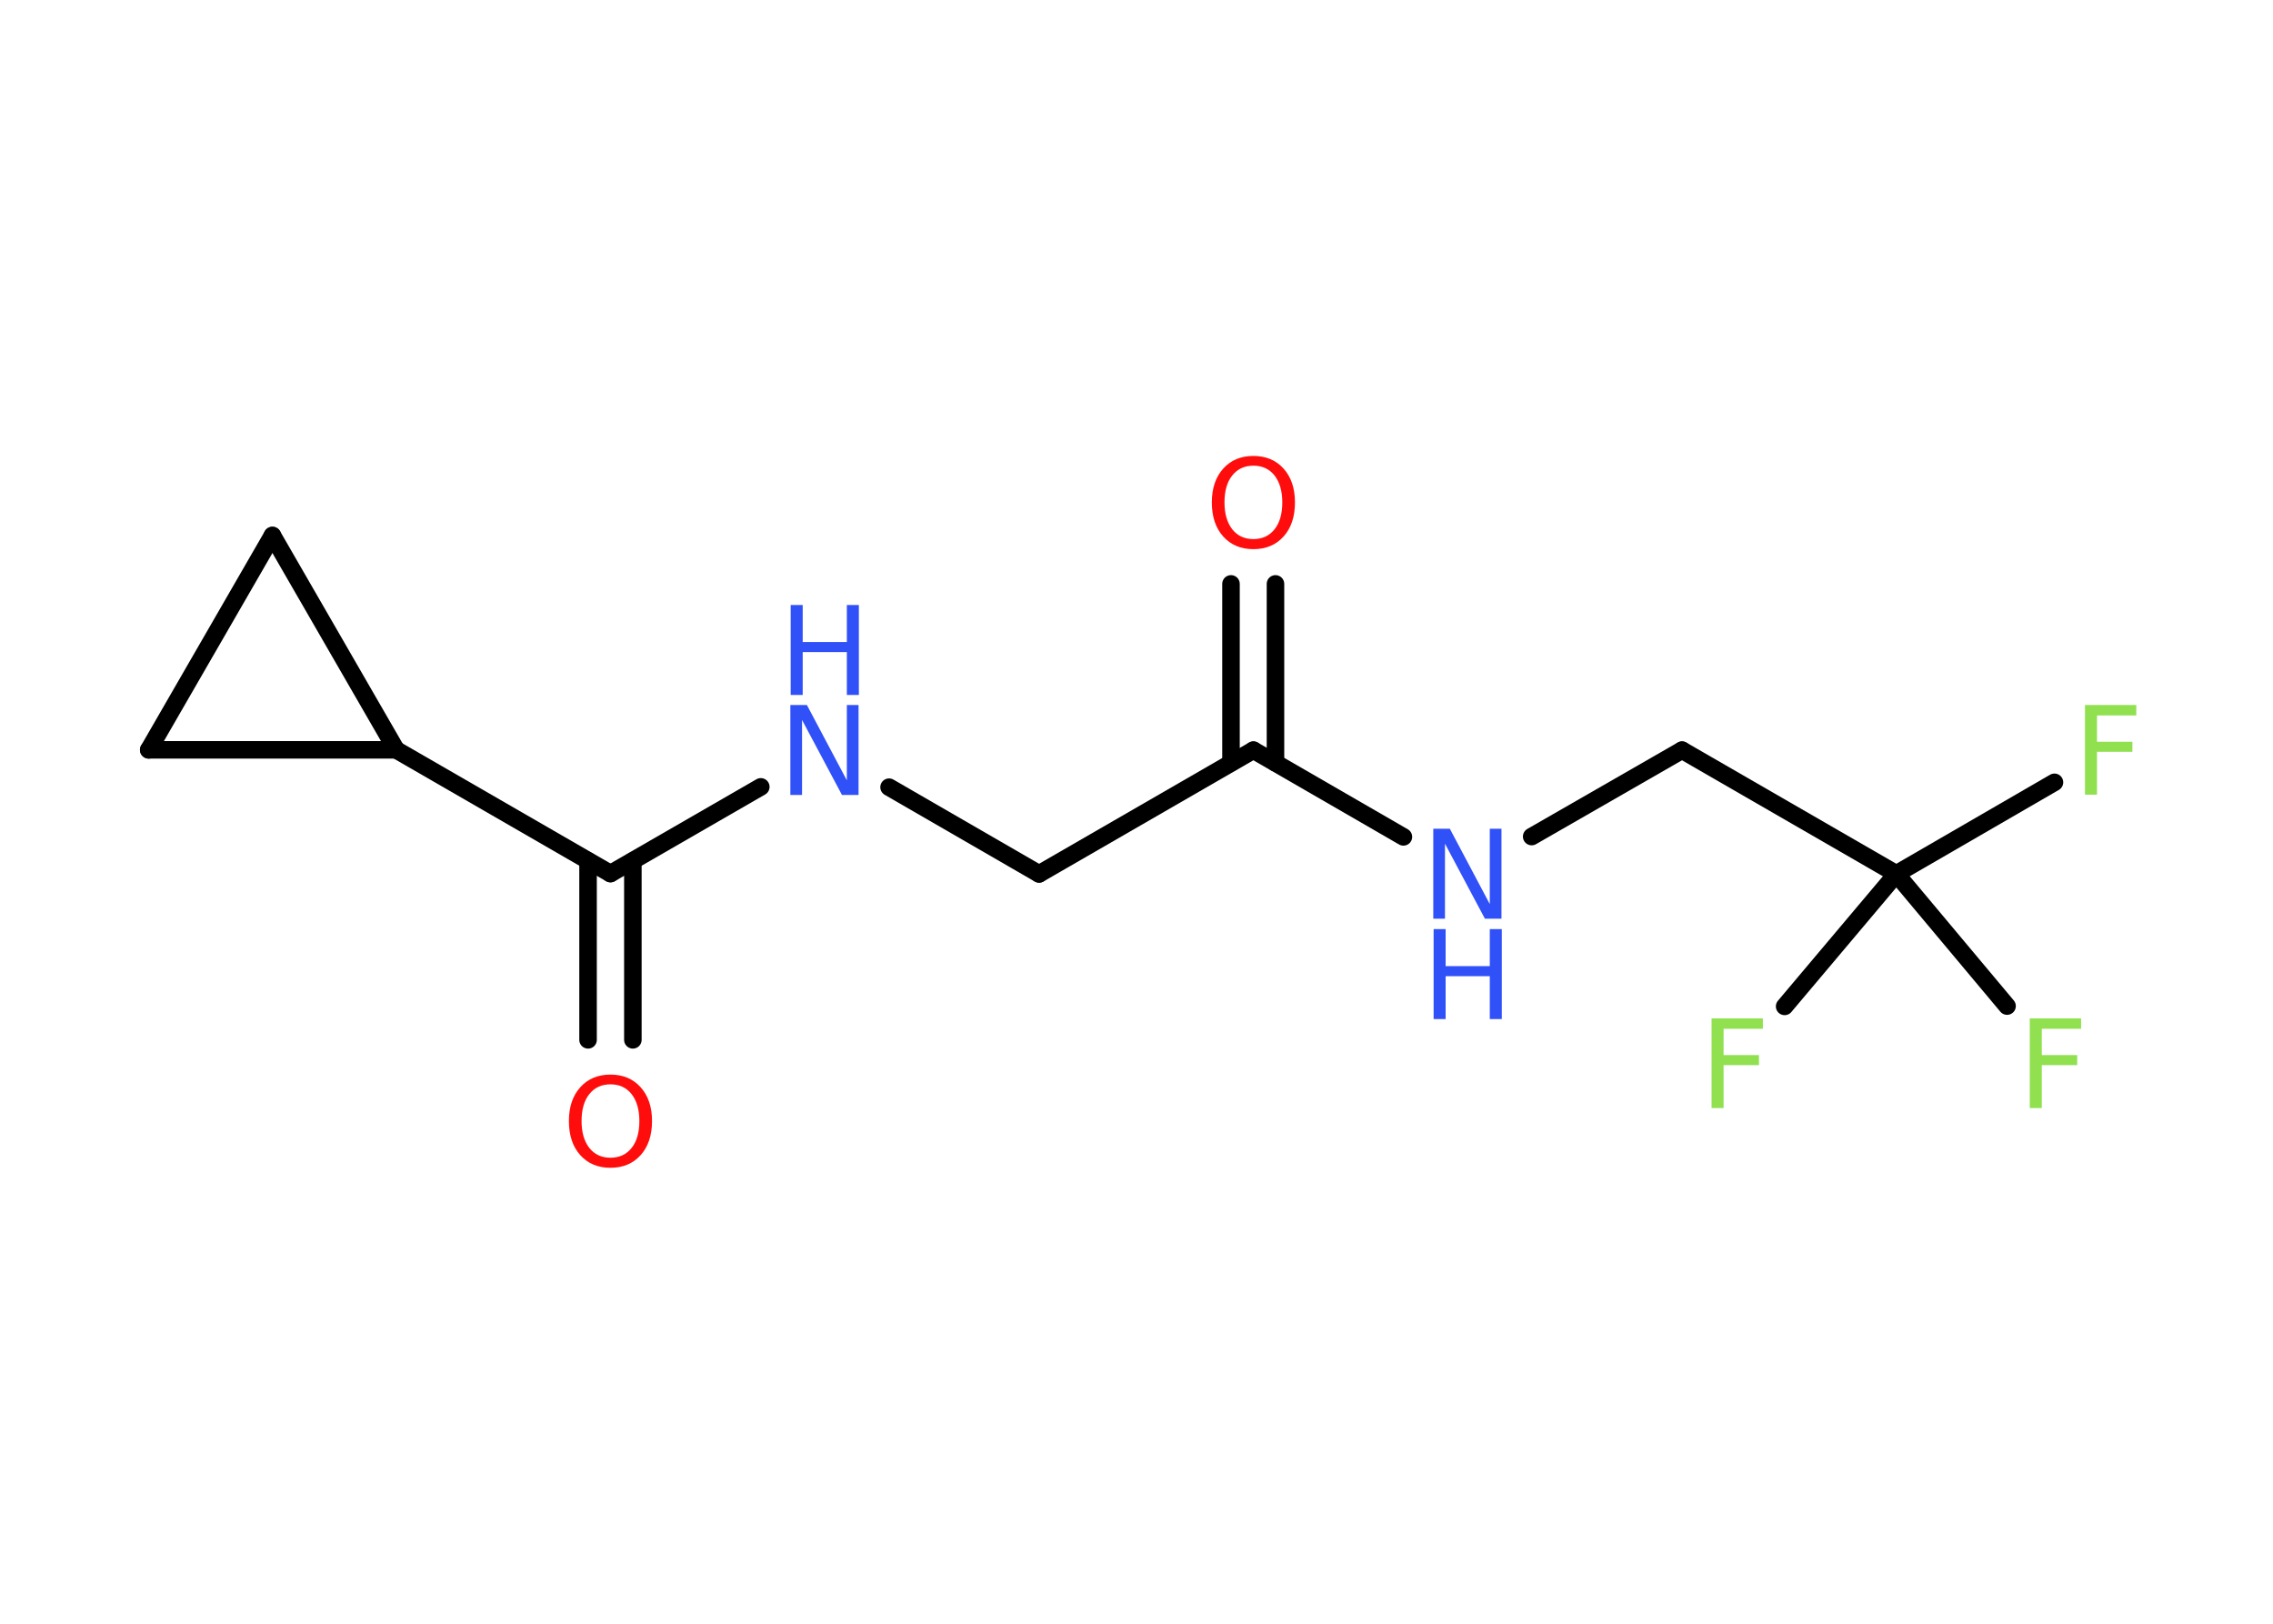 <?xml version='1.0' encoding='UTF-8'?>
<!DOCTYPE svg PUBLIC "-//W3C//DTD SVG 1.1//EN" "http://www.w3.org/Graphics/SVG/1.1/DTD/svg11.dtd">
<svg version='1.2' xmlns='http://www.w3.org/2000/svg' xmlns:xlink='http://www.w3.org/1999/xlink' width='70.0mm' height='50.0mm' viewBox='0 0 70.0 50.0'>
  <desc>Generated by the Chemistry Development Kit (http://github.com/cdk)</desc>
  <g stroke-linecap='round' stroke-linejoin='round' stroke='#000000' stroke-width='.54' fill='#3050F8'>
    <rect x='.0' y='.0' width='70.0' height='50.0' fill='#FFFFFF' stroke='none'/>
    <g id='mol1' class='mol'>
      <g id='mol1bnd1' class='bond'>
        <line x1='39.28' y1='17.98' x2='39.28' y2='23.49'/>
        <line x1='37.91' y1='17.98' x2='37.91' y2='23.49'/>
      </g>
      <line id='mol1bnd2' class='bond' x1='38.6' y1='23.1' x2='32.0' y2='26.91'/>
      <line id='mol1bnd3' class='bond' x1='32.0' y1='26.91' x2='27.38' y2='24.24'/>
      <line id='mol1bnd4' class='bond' x1='23.43' y1='24.23' x2='18.8' y2='26.9'/>
      <g id='mol1bnd5' class='bond'>
        <line x1='19.49' y1='26.51' x2='19.49' y2='32.02'/>
        <line x1='18.11' y1='26.51' x2='18.11' y2='32.02'/>
      </g>
      <line id='mol1bnd6' class='bond' x1='18.8' y1='26.9' x2='12.2' y2='23.09'/>
      <line id='mol1bnd7' class='bond' x1='12.2' y1='23.09' x2='4.58' y2='23.09'/>
      <line id='mol1bnd8' class='bond' x1='4.58' y1='23.09' x2='8.39' y2='16.49'/>
      <line id='mol1bnd9' class='bond' x1='12.2' y1='23.09' x2='8.39' y2='16.49'/>
      <line id='mol1bnd10' class='bond' x1='38.6' y1='23.1' x2='43.22' y2='25.77'/>
      <line id='mol1bnd11' class='bond' x1='47.17' y1='25.76' x2='51.8' y2='23.1'/>
      <line id='mol1bnd12' class='bond' x1='51.8' y1='23.1' x2='58.4' y2='26.91'/>
      <line id='mol1bnd13' class='bond' x1='58.4' y1='26.91' x2='63.27' y2='24.09'/>
      <line id='mol1bnd14' class='bond' x1='58.4' y1='26.91' x2='54.96' y2='30.99'/>
      <line id='mol1bnd15' class='bond' x1='58.4' y1='26.91' x2='61.81' y2='30.98'/>
      <path id='mol1atm1' class='atom' d='M38.6 14.34q-.41 .0 -.65 .3q-.24 .3 -.24 .83q.0 .52 .24 .83q.24 .3 .65 .3q.41 .0 .65 -.3q.24 -.3 .24 -.83q.0 -.52 -.24 -.83q-.24 -.3 -.65 -.3zM38.6 14.04q.58 .0 .93 .39q.35 .39 .35 1.04q.0 .66 -.35 1.05q-.35 .39 -.93 .39q-.58 .0 -.93 -.39q-.35 -.39 -.35 -1.05q.0 -.65 .35 -1.04q.35 -.39 .93 -.39z' stroke='none' fill='#FF0D0D'/>
      <g id='mol1atm4' class='atom'>
        <path d='M24.35 21.71h.5l1.23 2.32v-2.32h.36v2.77h-.51l-1.23 -2.31v2.31h-.36v-2.77z' stroke='none'/>
        <path d='M24.35 18.63h.37v1.14h1.36v-1.14h.37v2.77h-.37v-1.32h-1.36v1.32h-.37v-2.77z' stroke='none'/>
      </g>
      <path id='mol1atm6' class='atom' d='M18.8 33.39q-.41 .0 -.65 .3q-.24 .3 -.24 .83q.0 .52 .24 .83q.24 .3 .65 .3q.41 .0 .65 -.3q.24 -.3 .24 -.83q.0 -.52 -.24 -.83q-.24 -.3 -.65 -.3zM18.8 33.09q.58 .0 .93 .39q.35 .39 .35 1.04q.0 .66 -.35 1.05q-.35 .39 -.93 .39q-.58 .0 -.93 -.39q-.35 -.39 -.35 -1.05q.0 -.65 .35 -1.04q.35 -.39 .93 -.39z' stroke='none' fill='#FF0D0D'/>
      <g id='mol1atm10' class='atom'>
        <path d='M44.15 25.52h.5l1.23 2.32v-2.32h.36v2.77h-.51l-1.23 -2.31v2.31h-.36v-2.77z' stroke='none'/>
        <path d='M44.15 28.61h.37v1.14h1.36v-1.14h.37v2.77h-.37v-1.32h-1.36v1.32h-.37v-2.77z' stroke='none'/>
      </g>
      <path id='mol1atm13' class='atom' d='M64.2 21.71h1.59v.32h-1.21v.81h1.09v.31h-1.09v1.32h-.37v-2.77z' stroke='none' fill='#90E050'/>
      <path id='mol1atm14' class='atom' d='M52.7 31.36h1.59v.32h-1.21v.81h1.09v.31h-1.09v1.32h-.37v-2.77z' stroke='none' fill='#90E050'/>
      <path id='mol1atm15' class='atom' d='M62.5 31.36h1.59v.32h-1.21v.81h1.09v.31h-1.09v1.32h-.37v-2.77z' stroke='none' fill='#90E050'/>
    </g>
  </g>
</svg>
